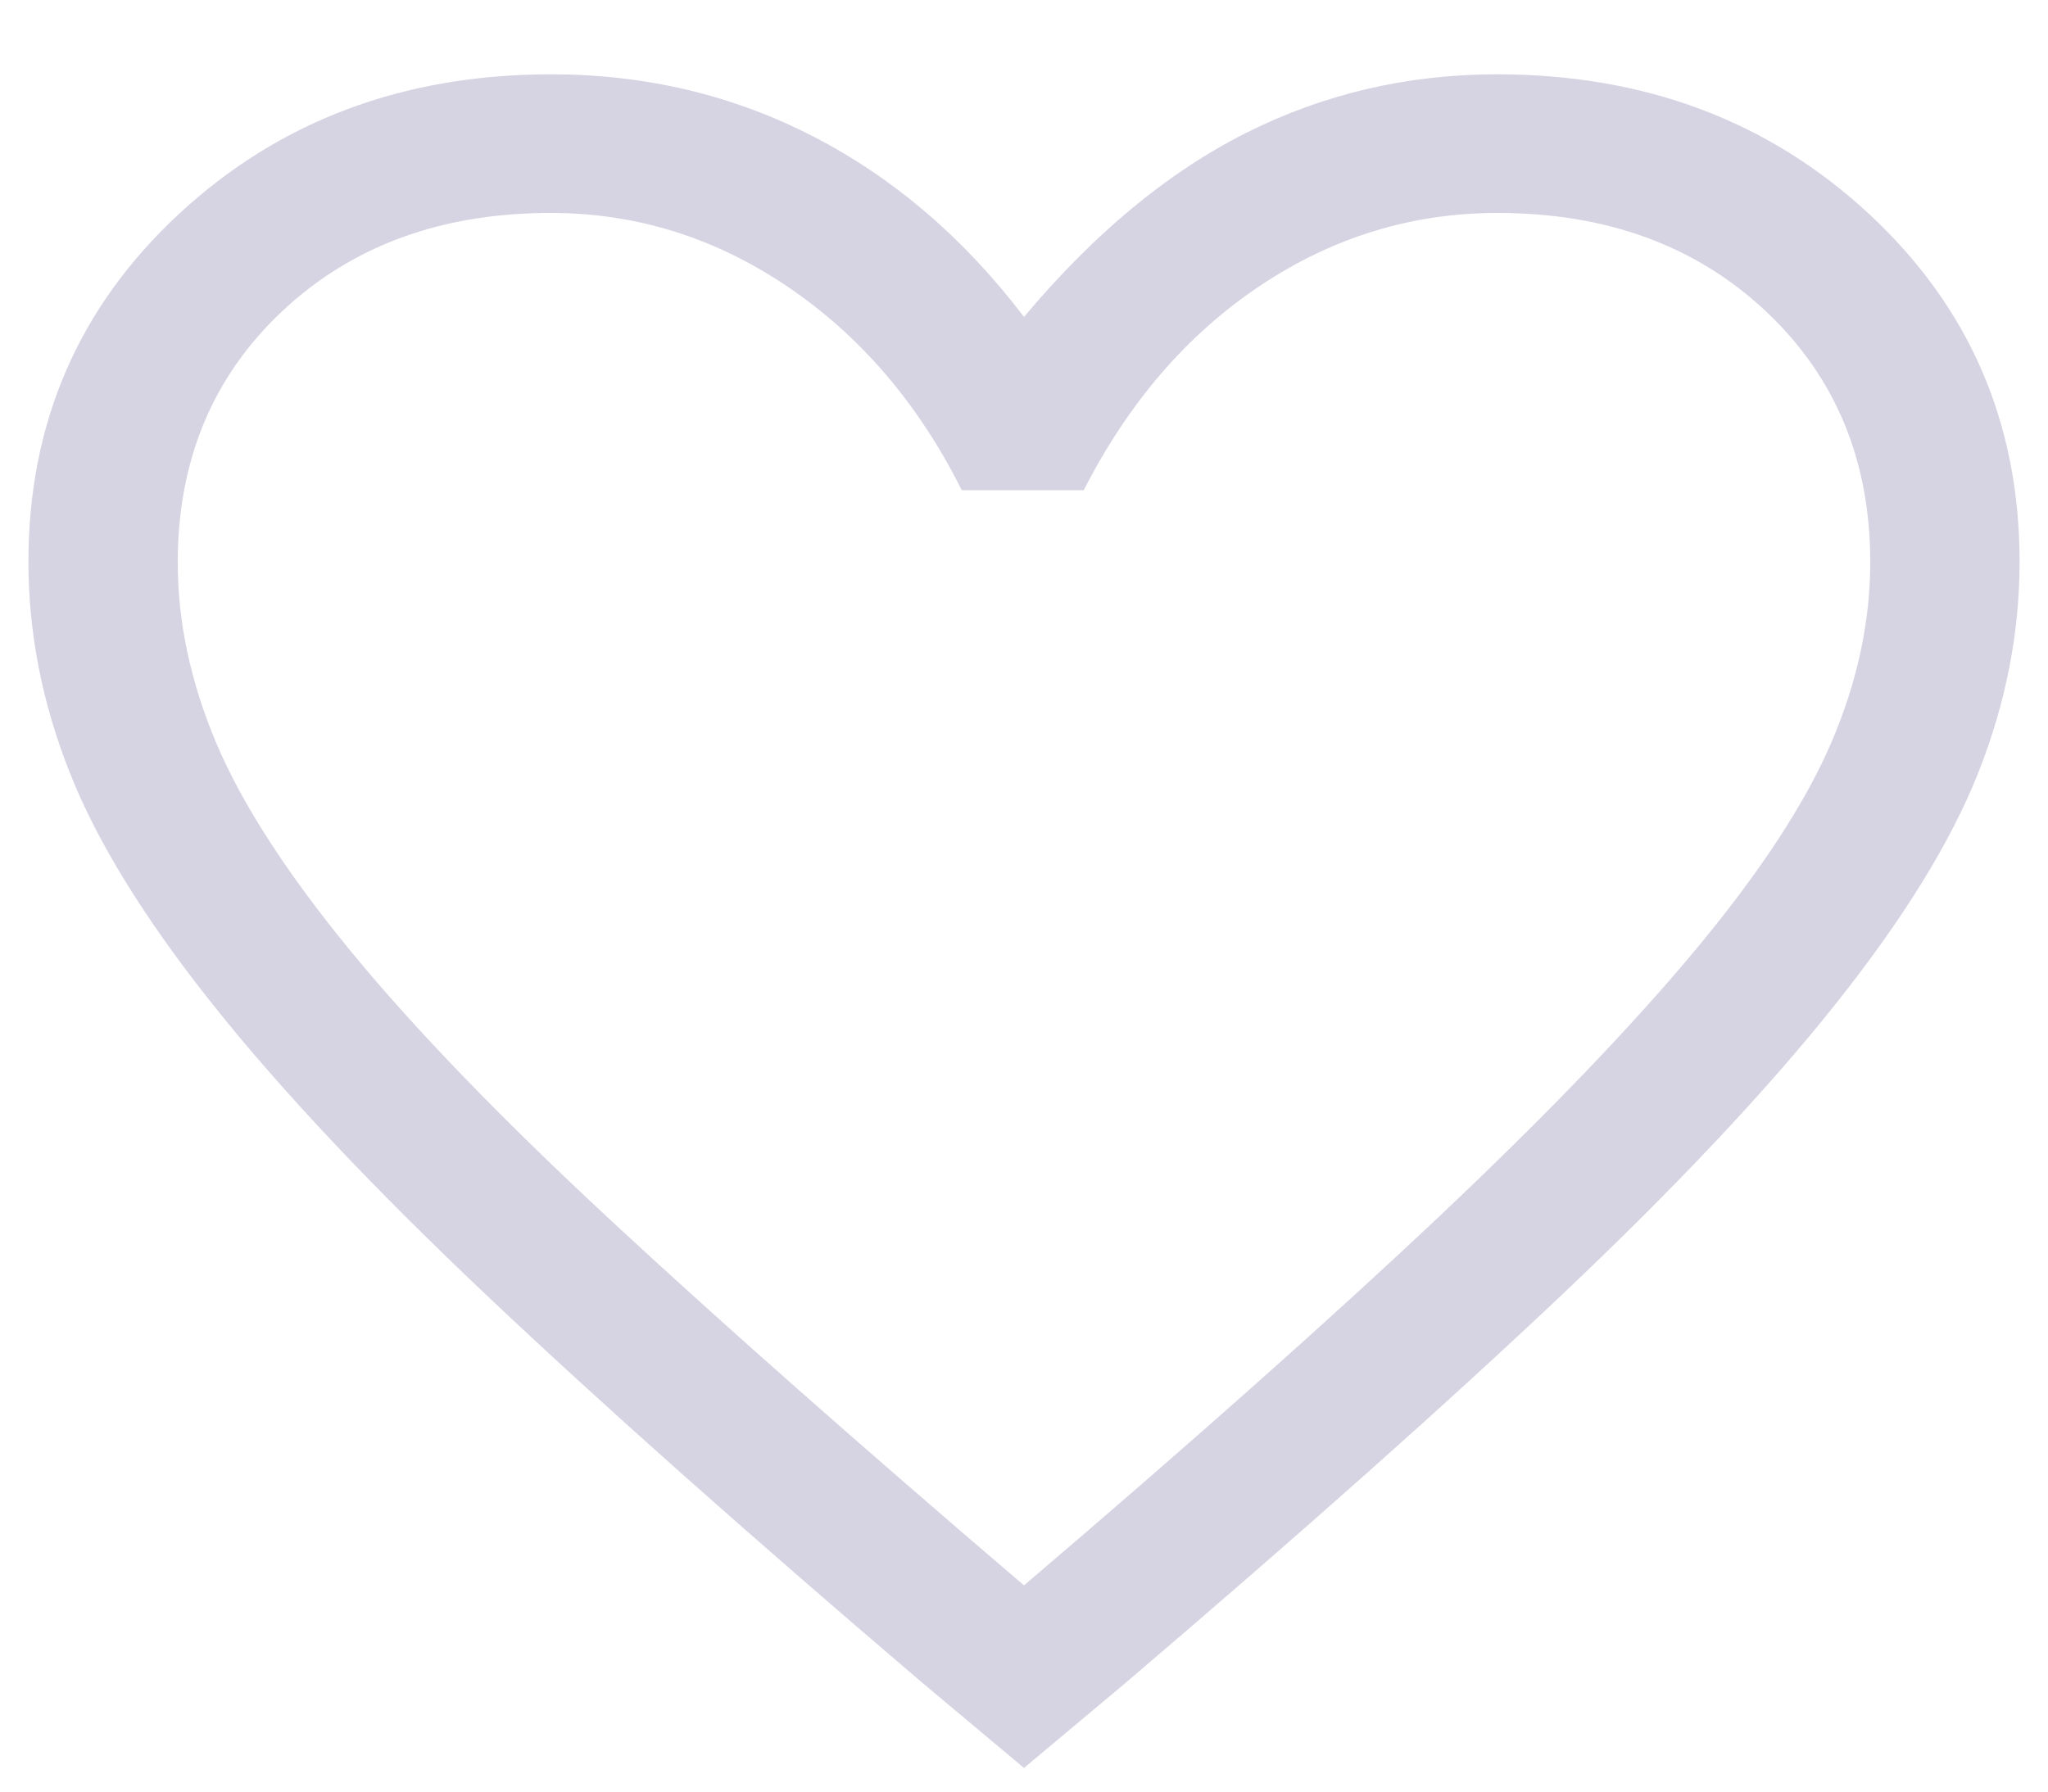 <svg width="24" height="21" viewBox="0 0 24 21" fill="none" xmlns="http://www.w3.org/2000/svg">
<path d="M12 20.723L10.804 19.721C8.748 17.967 7.047 16.455 5.703 15.183C4.359 13.911 3.289 12.774 2.492 11.772C1.694 10.77 1.135 9.863 0.815 9.05C0.494 8.238 0.333 7.416 0.333 6.585C0.333 4.958 0.922 3.598 2.098 2.507C3.274 1.416 4.728 0.871 6.458 0.871C7.567 0.871 8.592 1.115 9.535 1.602C10.479 2.09 11.3 2.794 12 3.715C12.817 2.74 13.682 2.022 14.596 1.561C15.51 1.101 16.492 0.871 17.542 0.871C19.272 0.871 20.726 1.416 21.902 2.507C23.078 3.598 23.667 4.958 23.667 6.585C23.667 7.416 23.506 8.238 23.186 9.05C22.865 9.863 22.306 10.77 21.508 11.772C20.711 12.774 19.641 13.911 18.297 15.183C16.953 16.455 15.252 17.967 13.196 19.721L12 20.723ZM12 18.583C13.969 16.904 15.588 15.464 16.86 14.264C18.131 13.063 19.141 12.011 19.89 11.108C20.638 10.206 21.163 9.401 21.465 8.694C21.766 7.988 21.917 7.286 21.917 6.589C21.917 5.395 21.508 4.414 20.692 3.647C19.875 2.88 18.827 2.496 17.548 2.496C16.546 2.496 15.619 2.78 14.767 3.349C13.914 3.918 13.225 4.717 12.7 5.746H11.271C10.765 4.735 10.086 3.94 9.234 3.363C8.381 2.785 7.454 2.496 6.452 2.496C5.173 2.496 4.125 2.88 3.308 3.647C2.492 4.414 2.083 5.397 2.083 6.594C2.083 7.292 2.234 7.998 2.535 8.711C2.837 9.425 3.362 10.237 4.11 11.149C4.859 12.061 5.875 13.113 7.158 14.304C8.442 15.496 10.056 16.922 12 18.583Z" fill="#BAB8D0" fill-opacity="0.6"/>
</svg>
